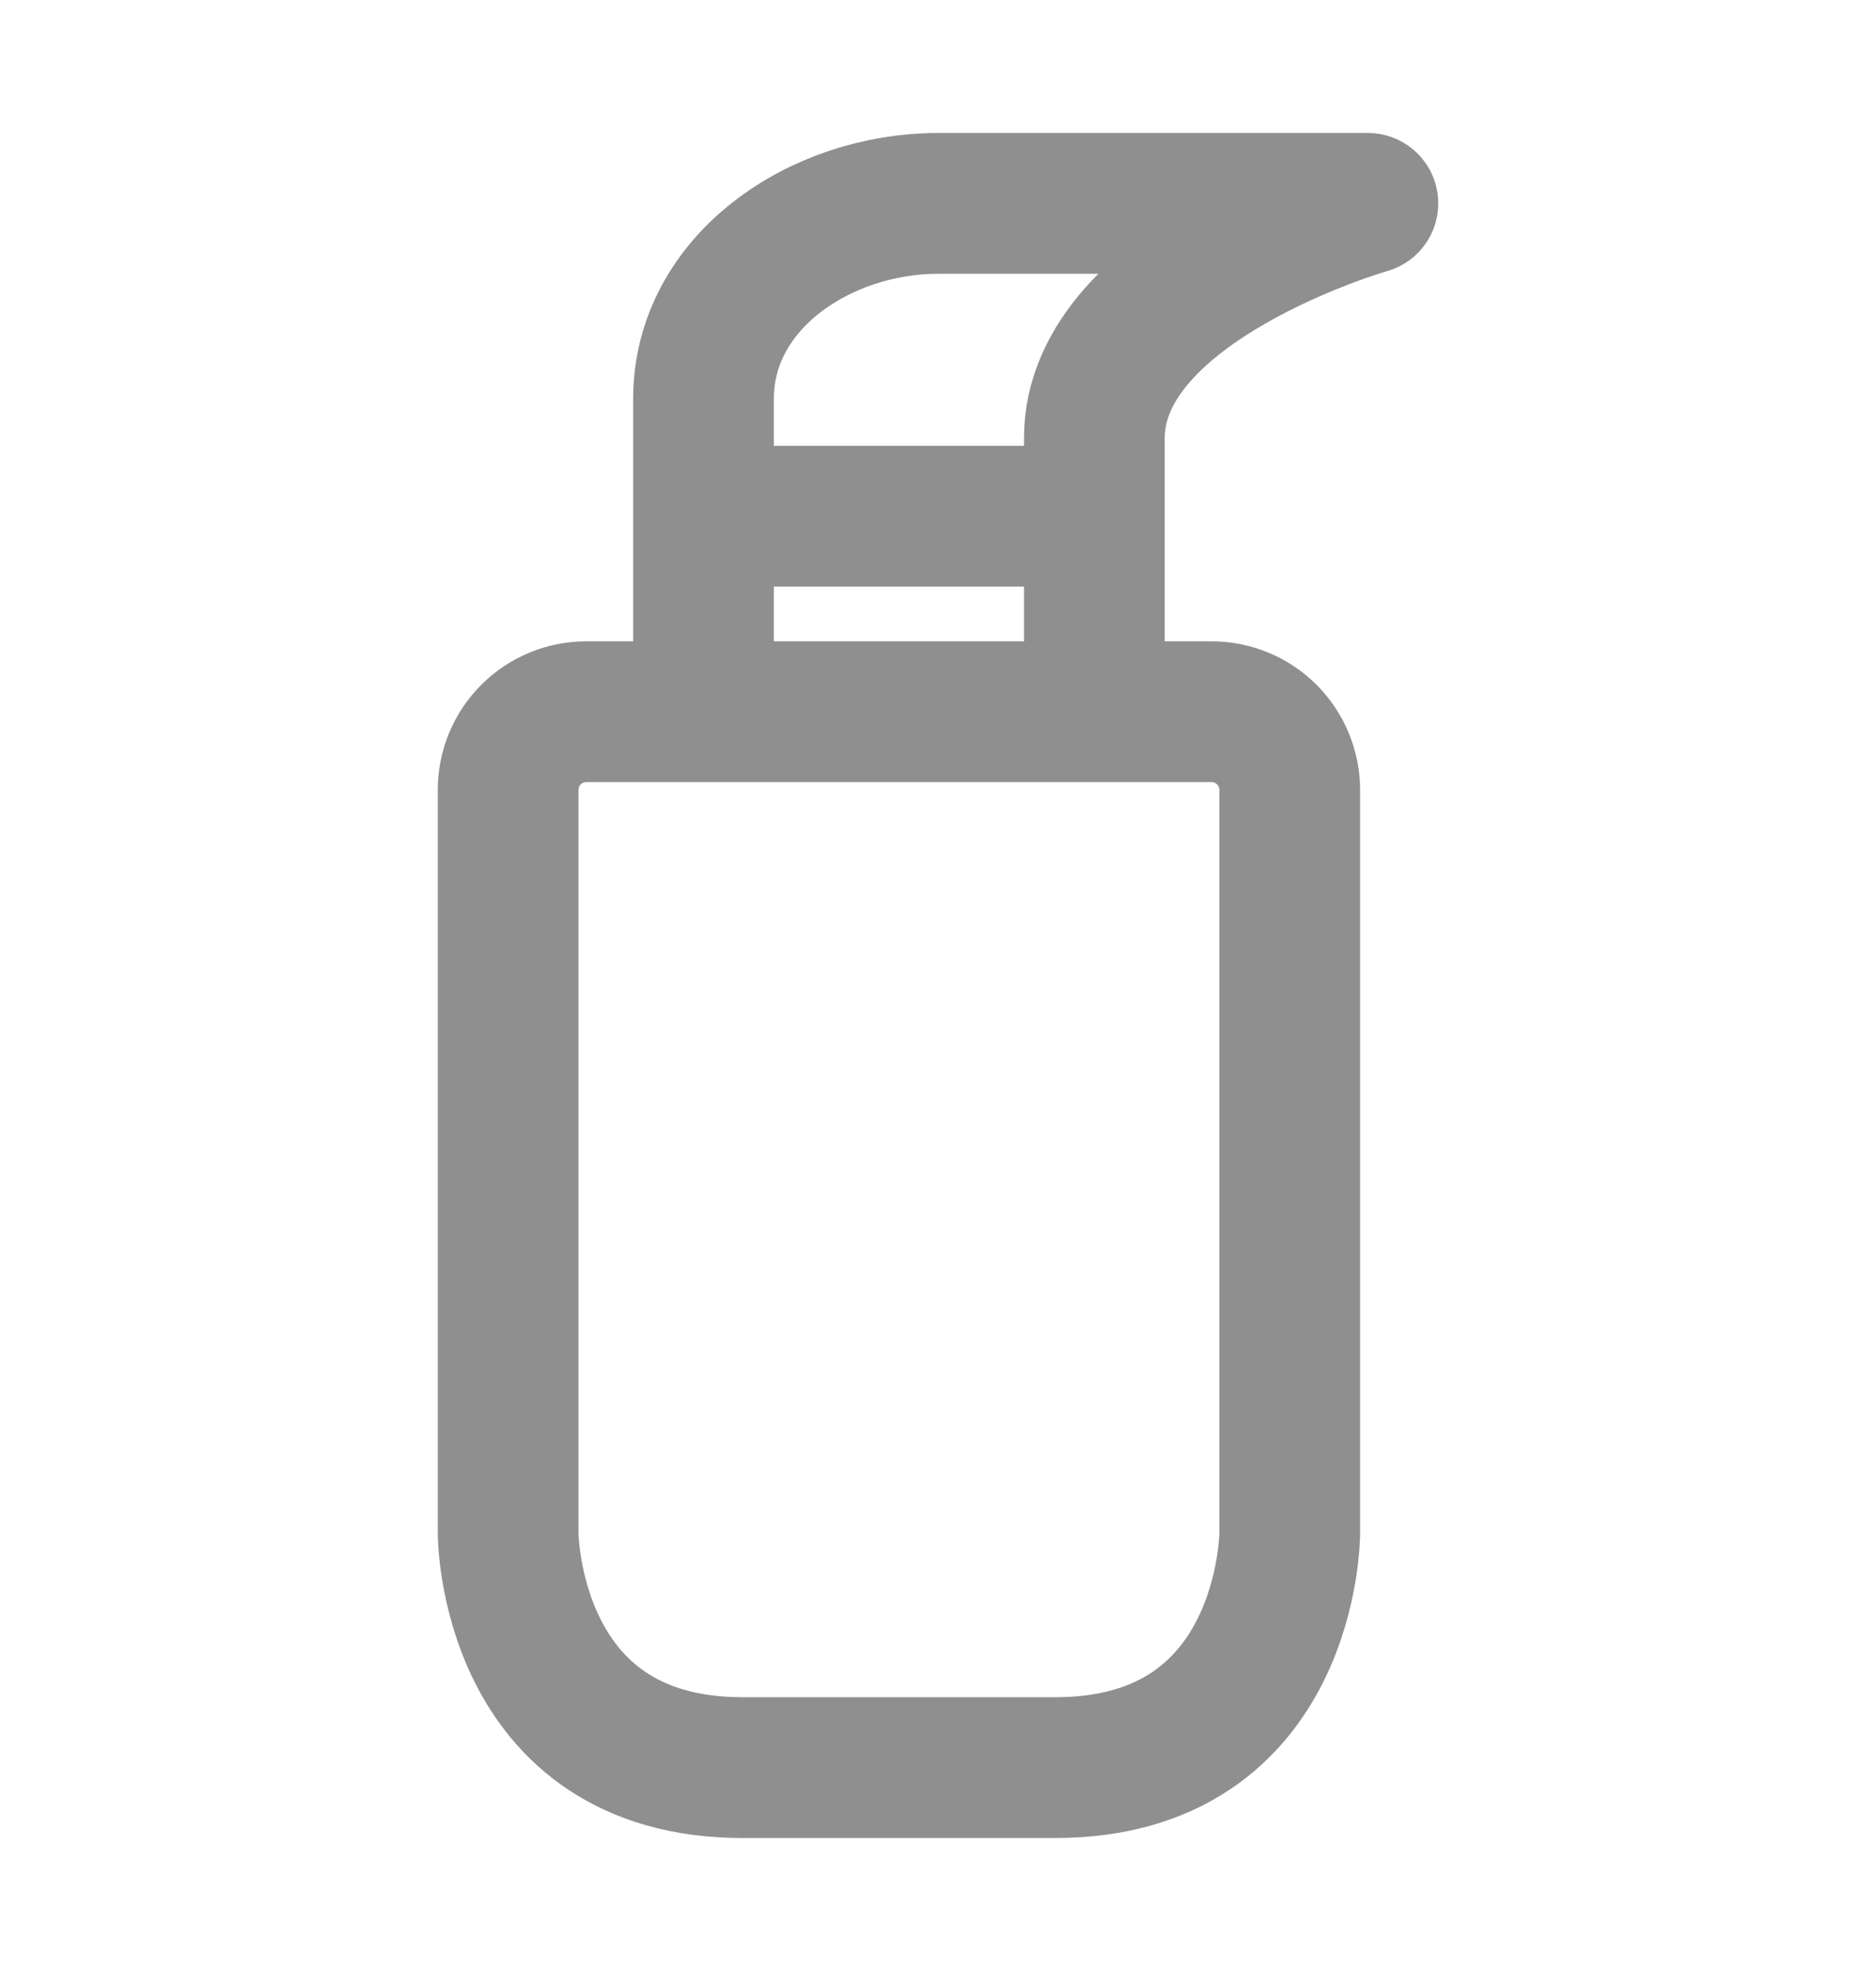 <svg width="20" height="21" viewBox="0 0 20 21" fill="none" xmlns="http://www.w3.org/2000/svg">
<path d="M7.5 5.5H11.667M7.5 5.5V7.583H11.667V5.5M7.5 5.5V4.25C7.5 3 8.75 2.167 10 2.167H14.583C14.583 2.167 11.667 3 11.667 4.667V5.5M5.417 8.417C5.417 8.196 5.504 7.984 5.661 7.827C5.817 7.671 6.029 7.583 6.25 7.583H12.917C13.138 7.583 13.35 7.671 13.506 7.827C13.662 7.984 13.75 8.196 13.75 8.417V16.333C13.75 16.333 13.75 18.833 11.25 18.833H7.917C5.417 18.833 5.417 16.333 5.417 16.333V8.417Z" stroke="#8F8F8F" stroke-width="1.5" stroke-linecap="round" stroke-linejoin="round"/>
</svg>
